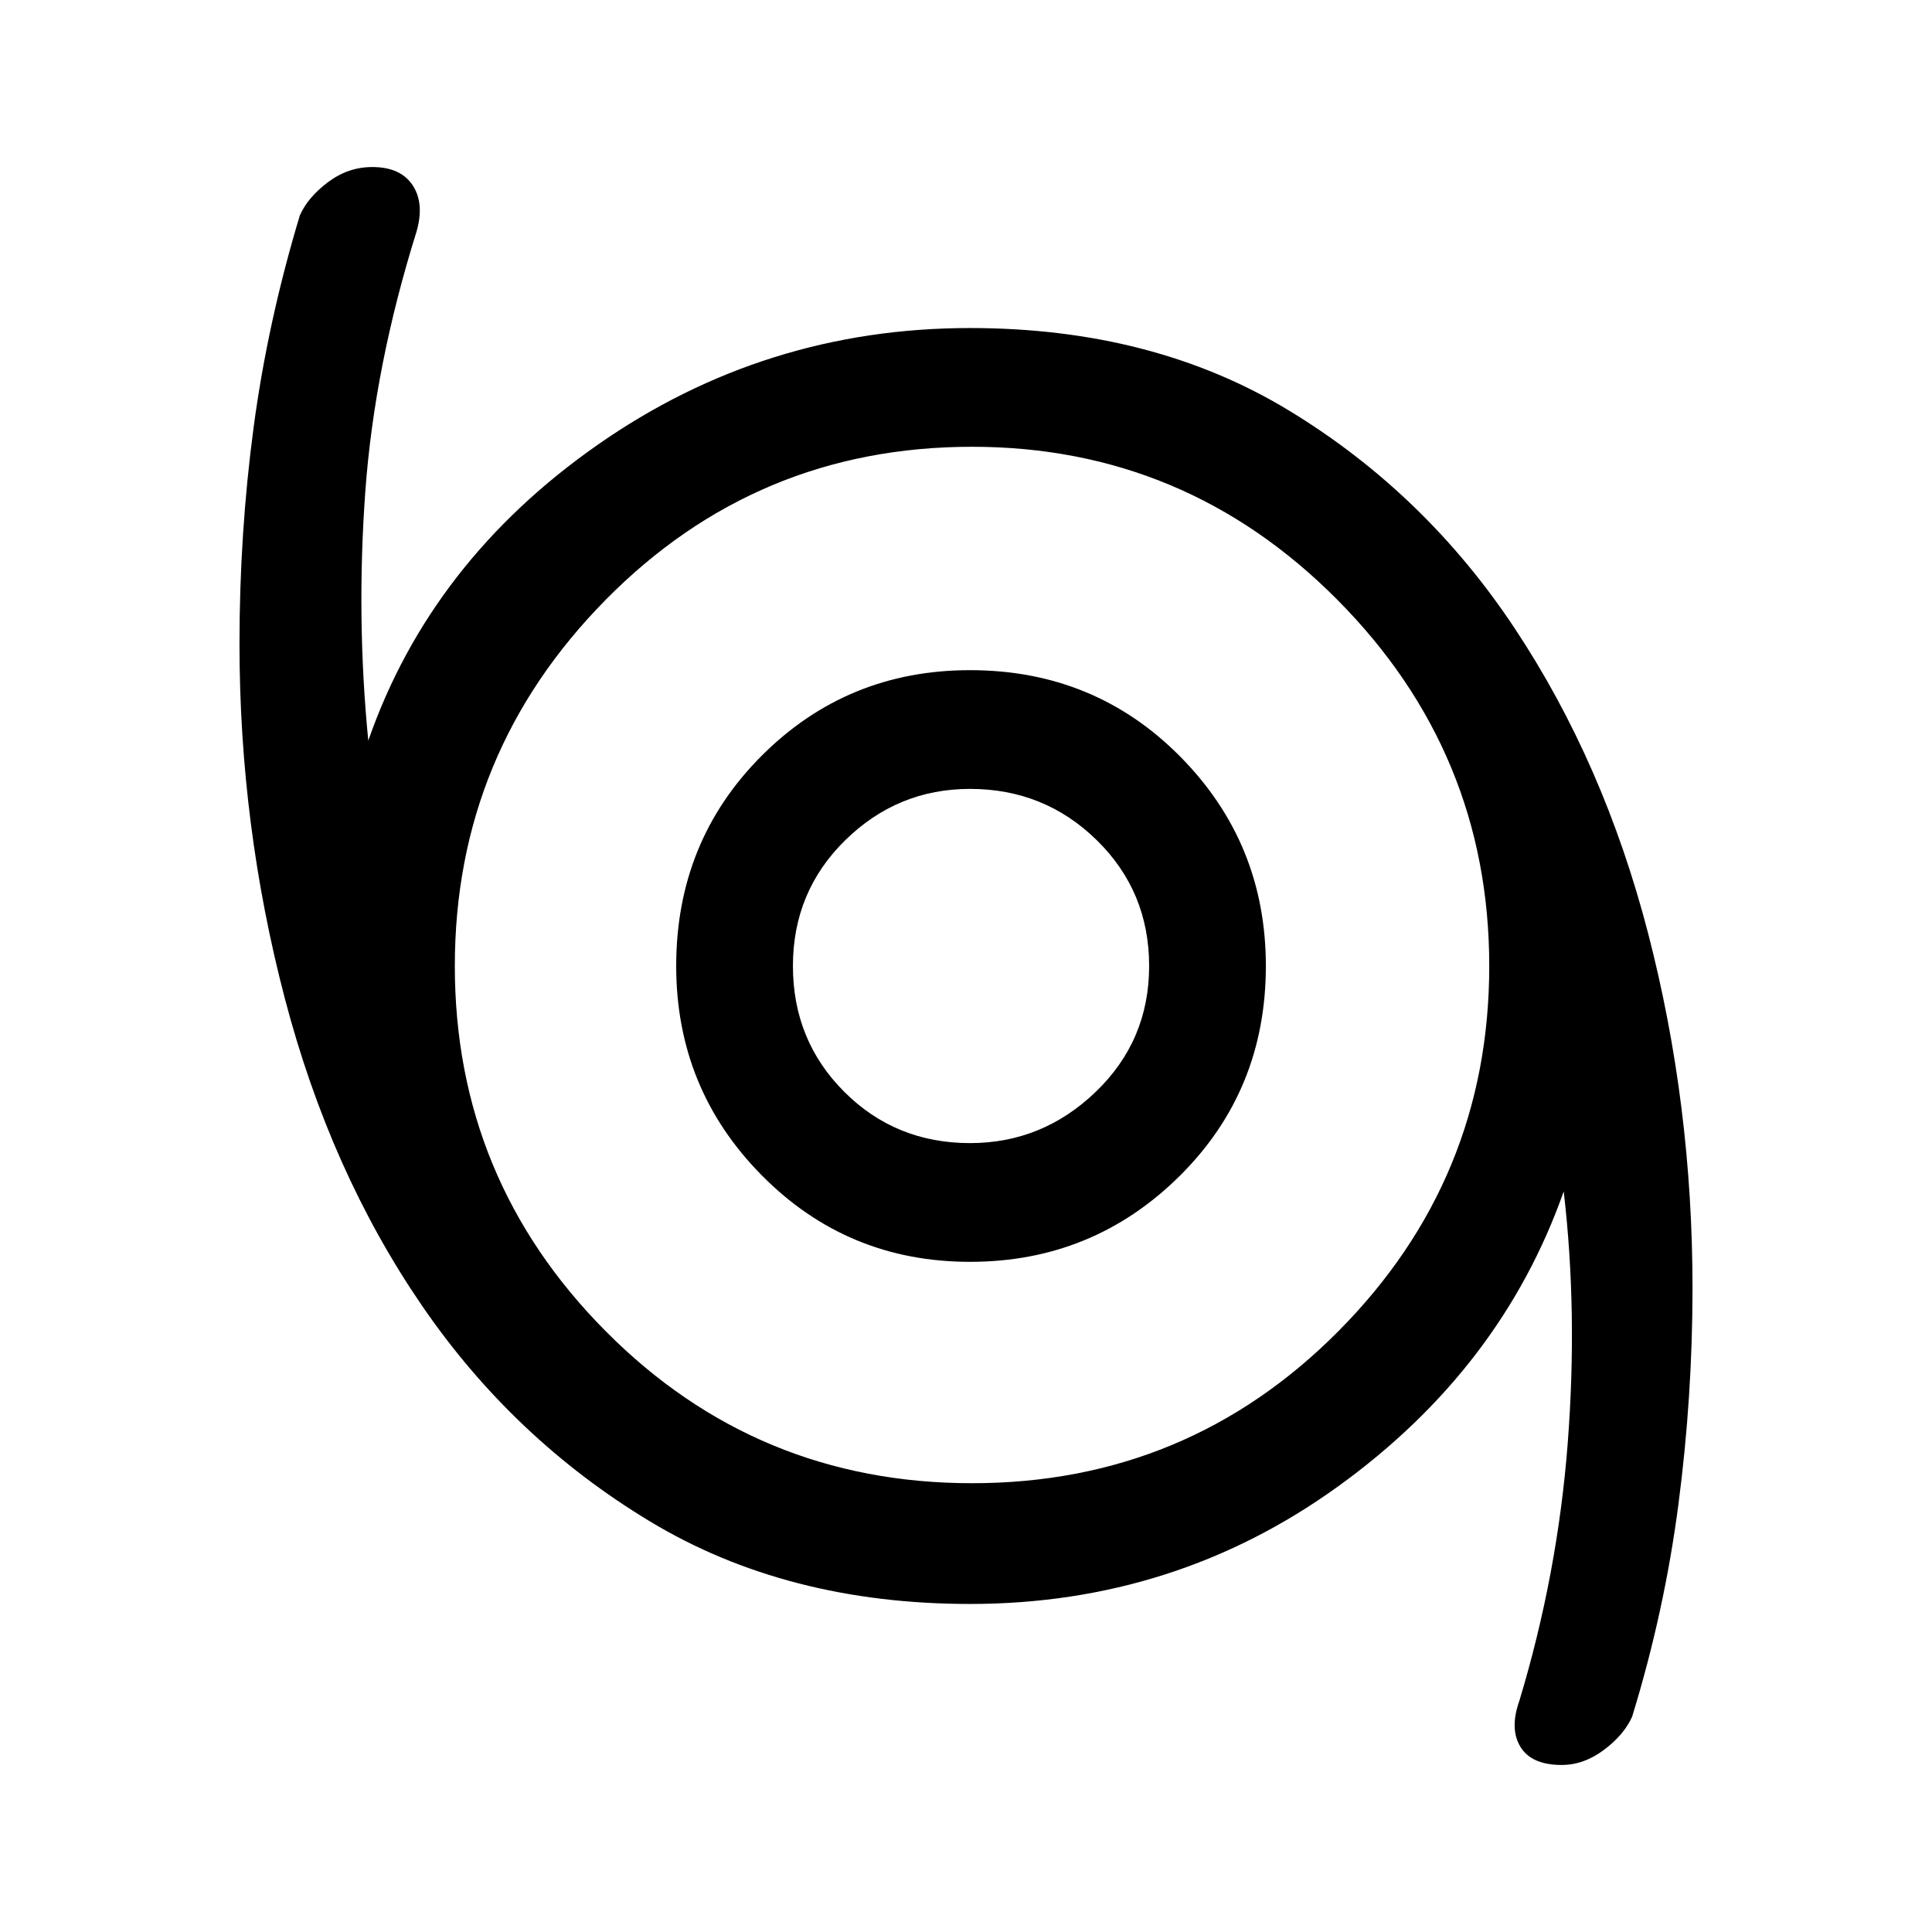 <svg xmlns="http://www.w3.org/2000/svg" height="48" width="48"><path d="M38.8 43.85q-.75 0-1.025-.45-.275-.45-.025-1.15.95-3.15 1.2-6.4.25-3.25-.1-6.25-1.55 4.4-5.6 7.325T24.1 39.85q-4.55 0-7.95-2.05-3.4-2.05-5.675-5.375t-3.4-7.625Q5.95 20.5 5.95 16q0-2.75.35-5.375T7.45 5.35q.2-.45.7-.825.5-.375 1.1-.375.7 0 1 .45.3.45.1 1.15Q9.3 9.1 9.075 12.225 8.85 15.35 9.15 18.4q1.55-4.45 5.7-7.35 4.15-2.9 9.25-2.9 4.55 0 7.925 2.05t5.6 5.4q2.225 3.35 3.325 7.6t1.1 8.8q0 2.7-.35 5.375t-1.15 5.275q-.2.45-.7.825-.5.375-1.05.375Zm-14.65-7q5.35 0 9.1-3.775T37 24q0-5.3-3.775-9.1t-9.075-3.8q-5.35 0-9.1 3.8T11.3 24q0 5.3 3.75 9.075 3.75 3.775 9.1 3.775Zm-.05-5.5q3.05 0 5.2-2.125Q31.45 27.1 31.45 24q0-3.05-2.125-5.2-2.125-2.15-5.225-2.15-3.05 0-5.175 2.125T16.8 24q0 3.05 2.125 5.2 2.125 2.15 5.175 2.15Zm0-2.95q-1.85 0-3.125-1.275T19.7 24q0-1.85 1.3-3.125t3.1-1.275q1.85 0 3.15 1.275 1.3 1.275 1.3 3.125t-1.325 3.125Q25.9 28.4 24.1 28.4Zm0-4.4Z"/></svg>